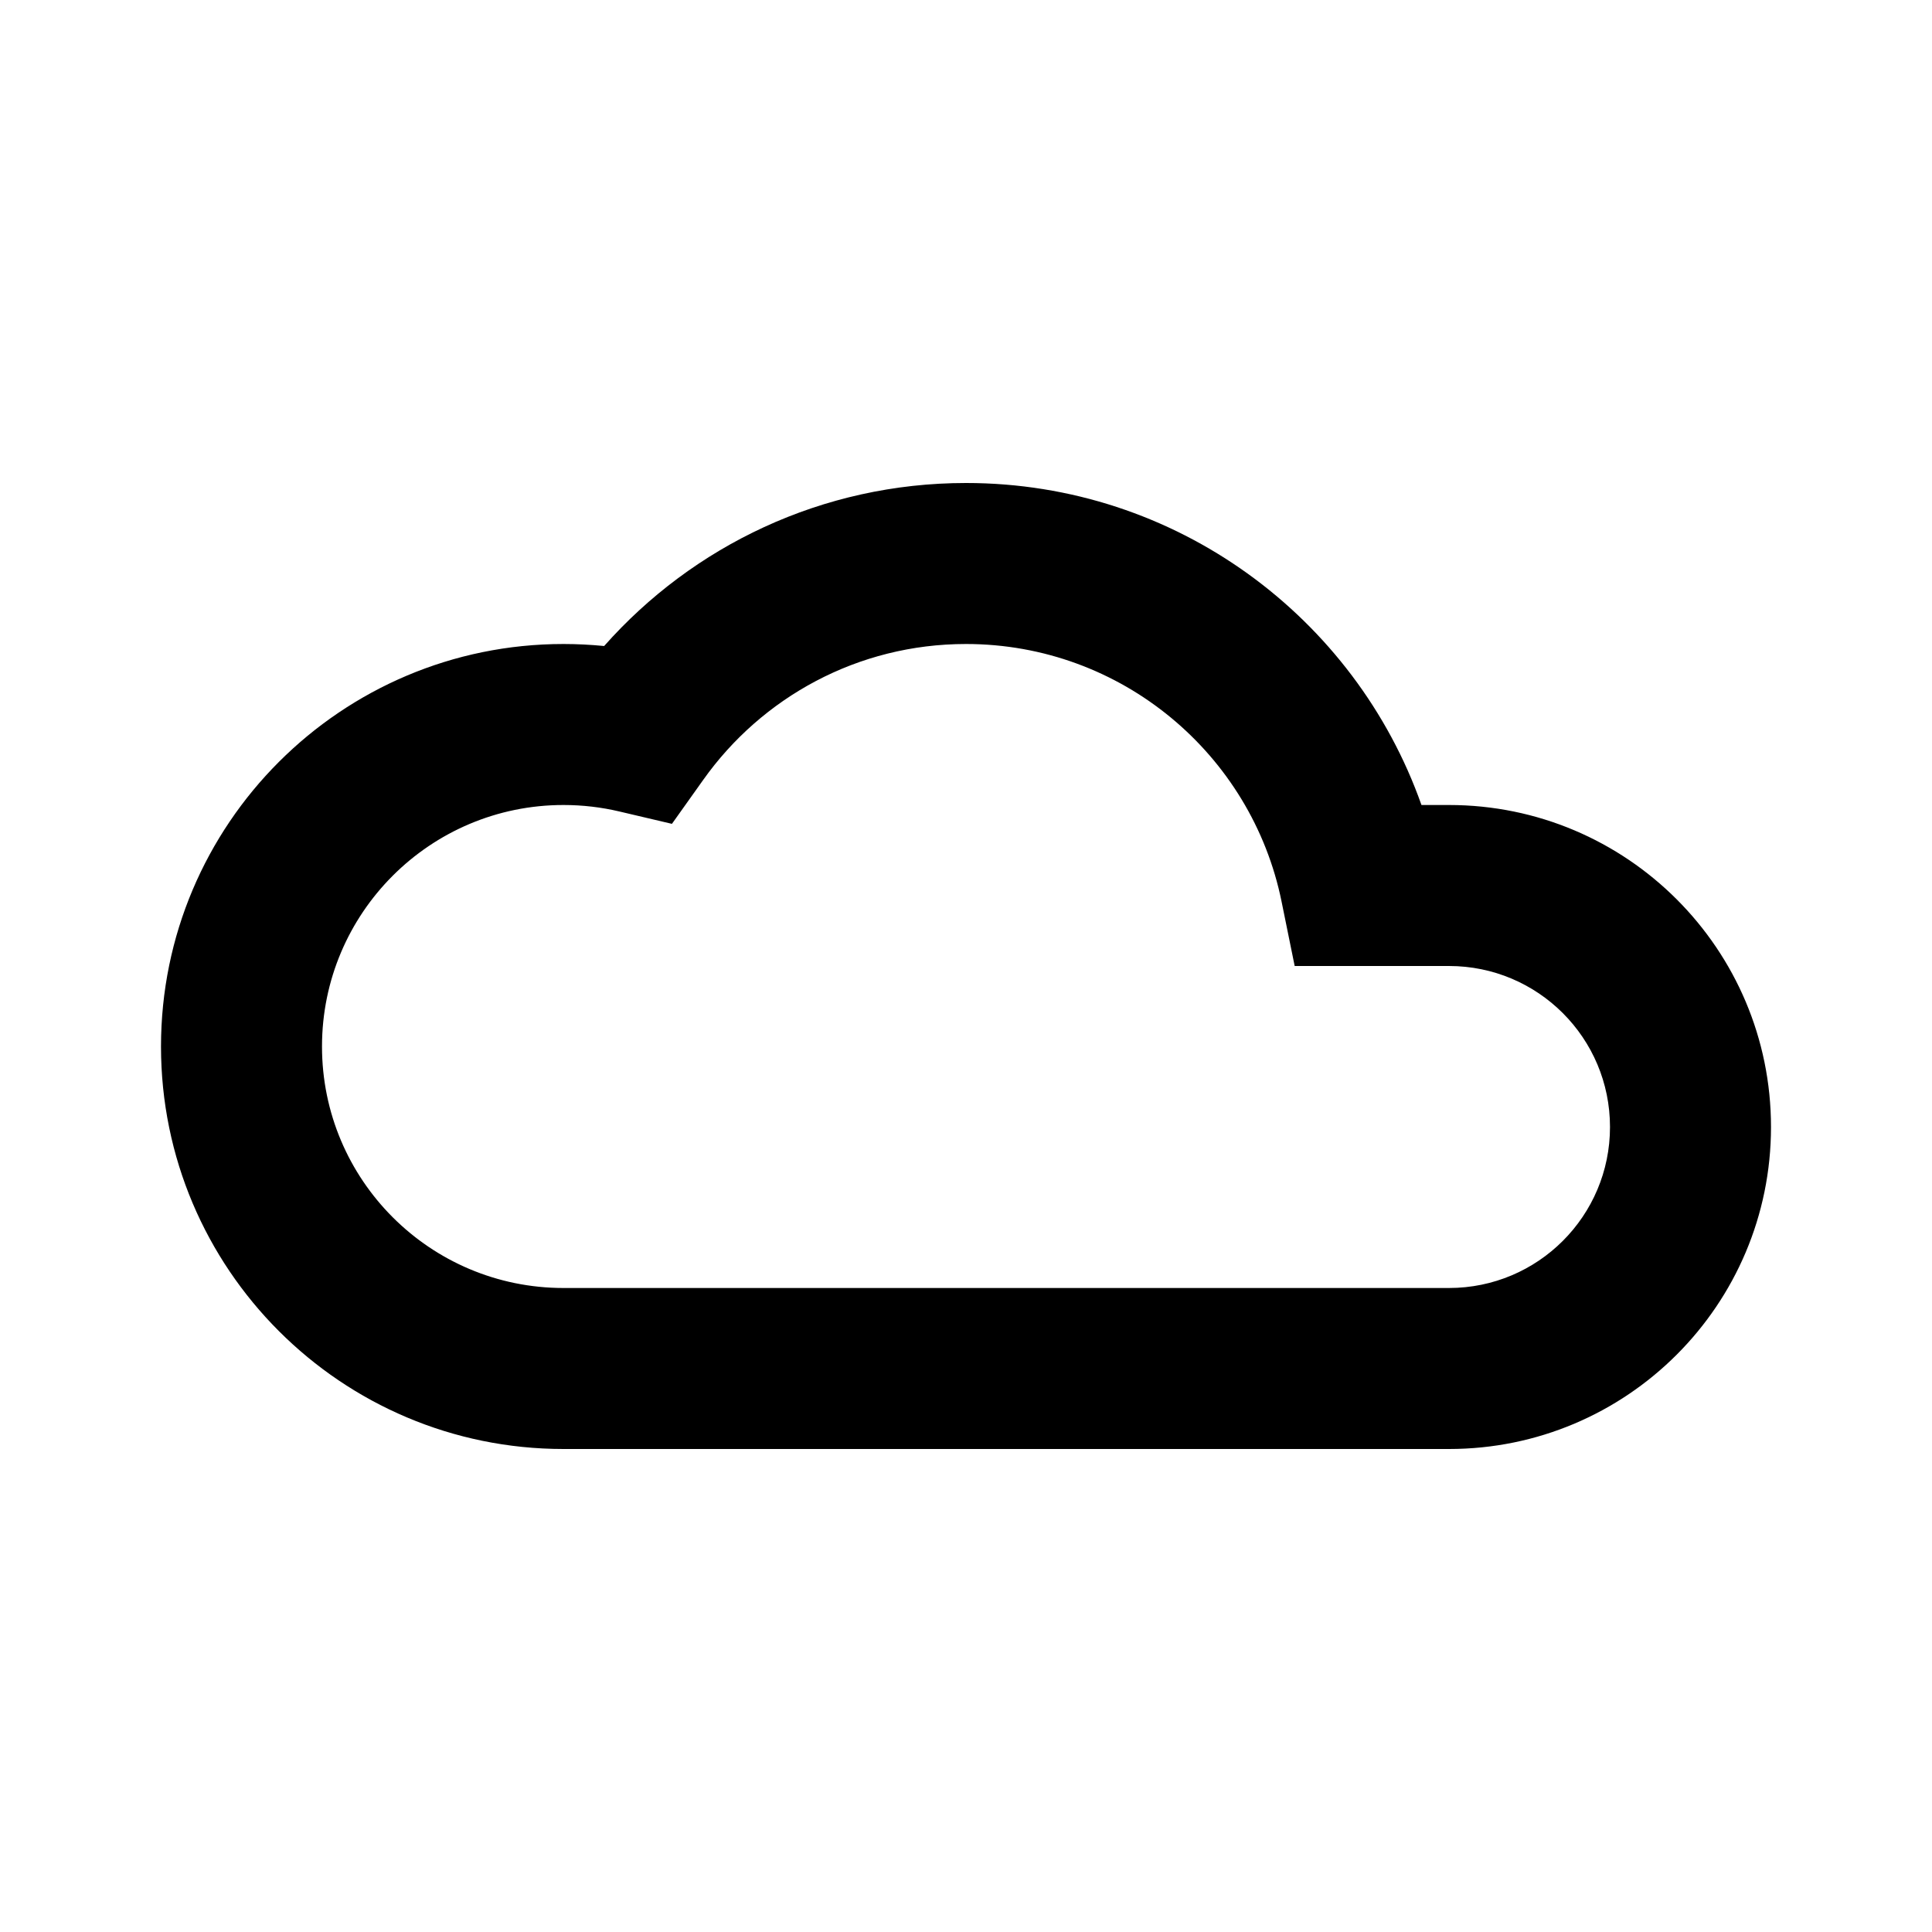 <svg width="24" height="24" viewBox="0 0 24 24" fill="none" xmlns="http://www.w3.org/2000/svg">
<path fill-rule="evenodd" clip-rule="evenodd" d="M7.505 8.025C8.604 6.784 10.21 6 12 6C14.613 6 16.834 7.67 17.658 10H18C20.209 10 22 11.791 22 14C22 16.209 20.209 18 18 18H7C4.239 18 2 15.761 2 13C2 10.239 4.239 8 7 8C7.17 8 7.339 8.009 7.505 8.025ZM12 8C10.654 8 9.463 8.664 8.737 9.686L8.347 10.234L7.692 10.08C7.471 10.028 7.239 10 7 10C5.343 10 4 11.343 4 13C4 14.657 5.343 16 7 16H18C19.105 16 20 15.105 20 14C20 12.895 19.105 12 18 12H16.083L15.92 11.199C15.549 9.374 13.934 8 12 8Z" fill="black"/>
</svg>
